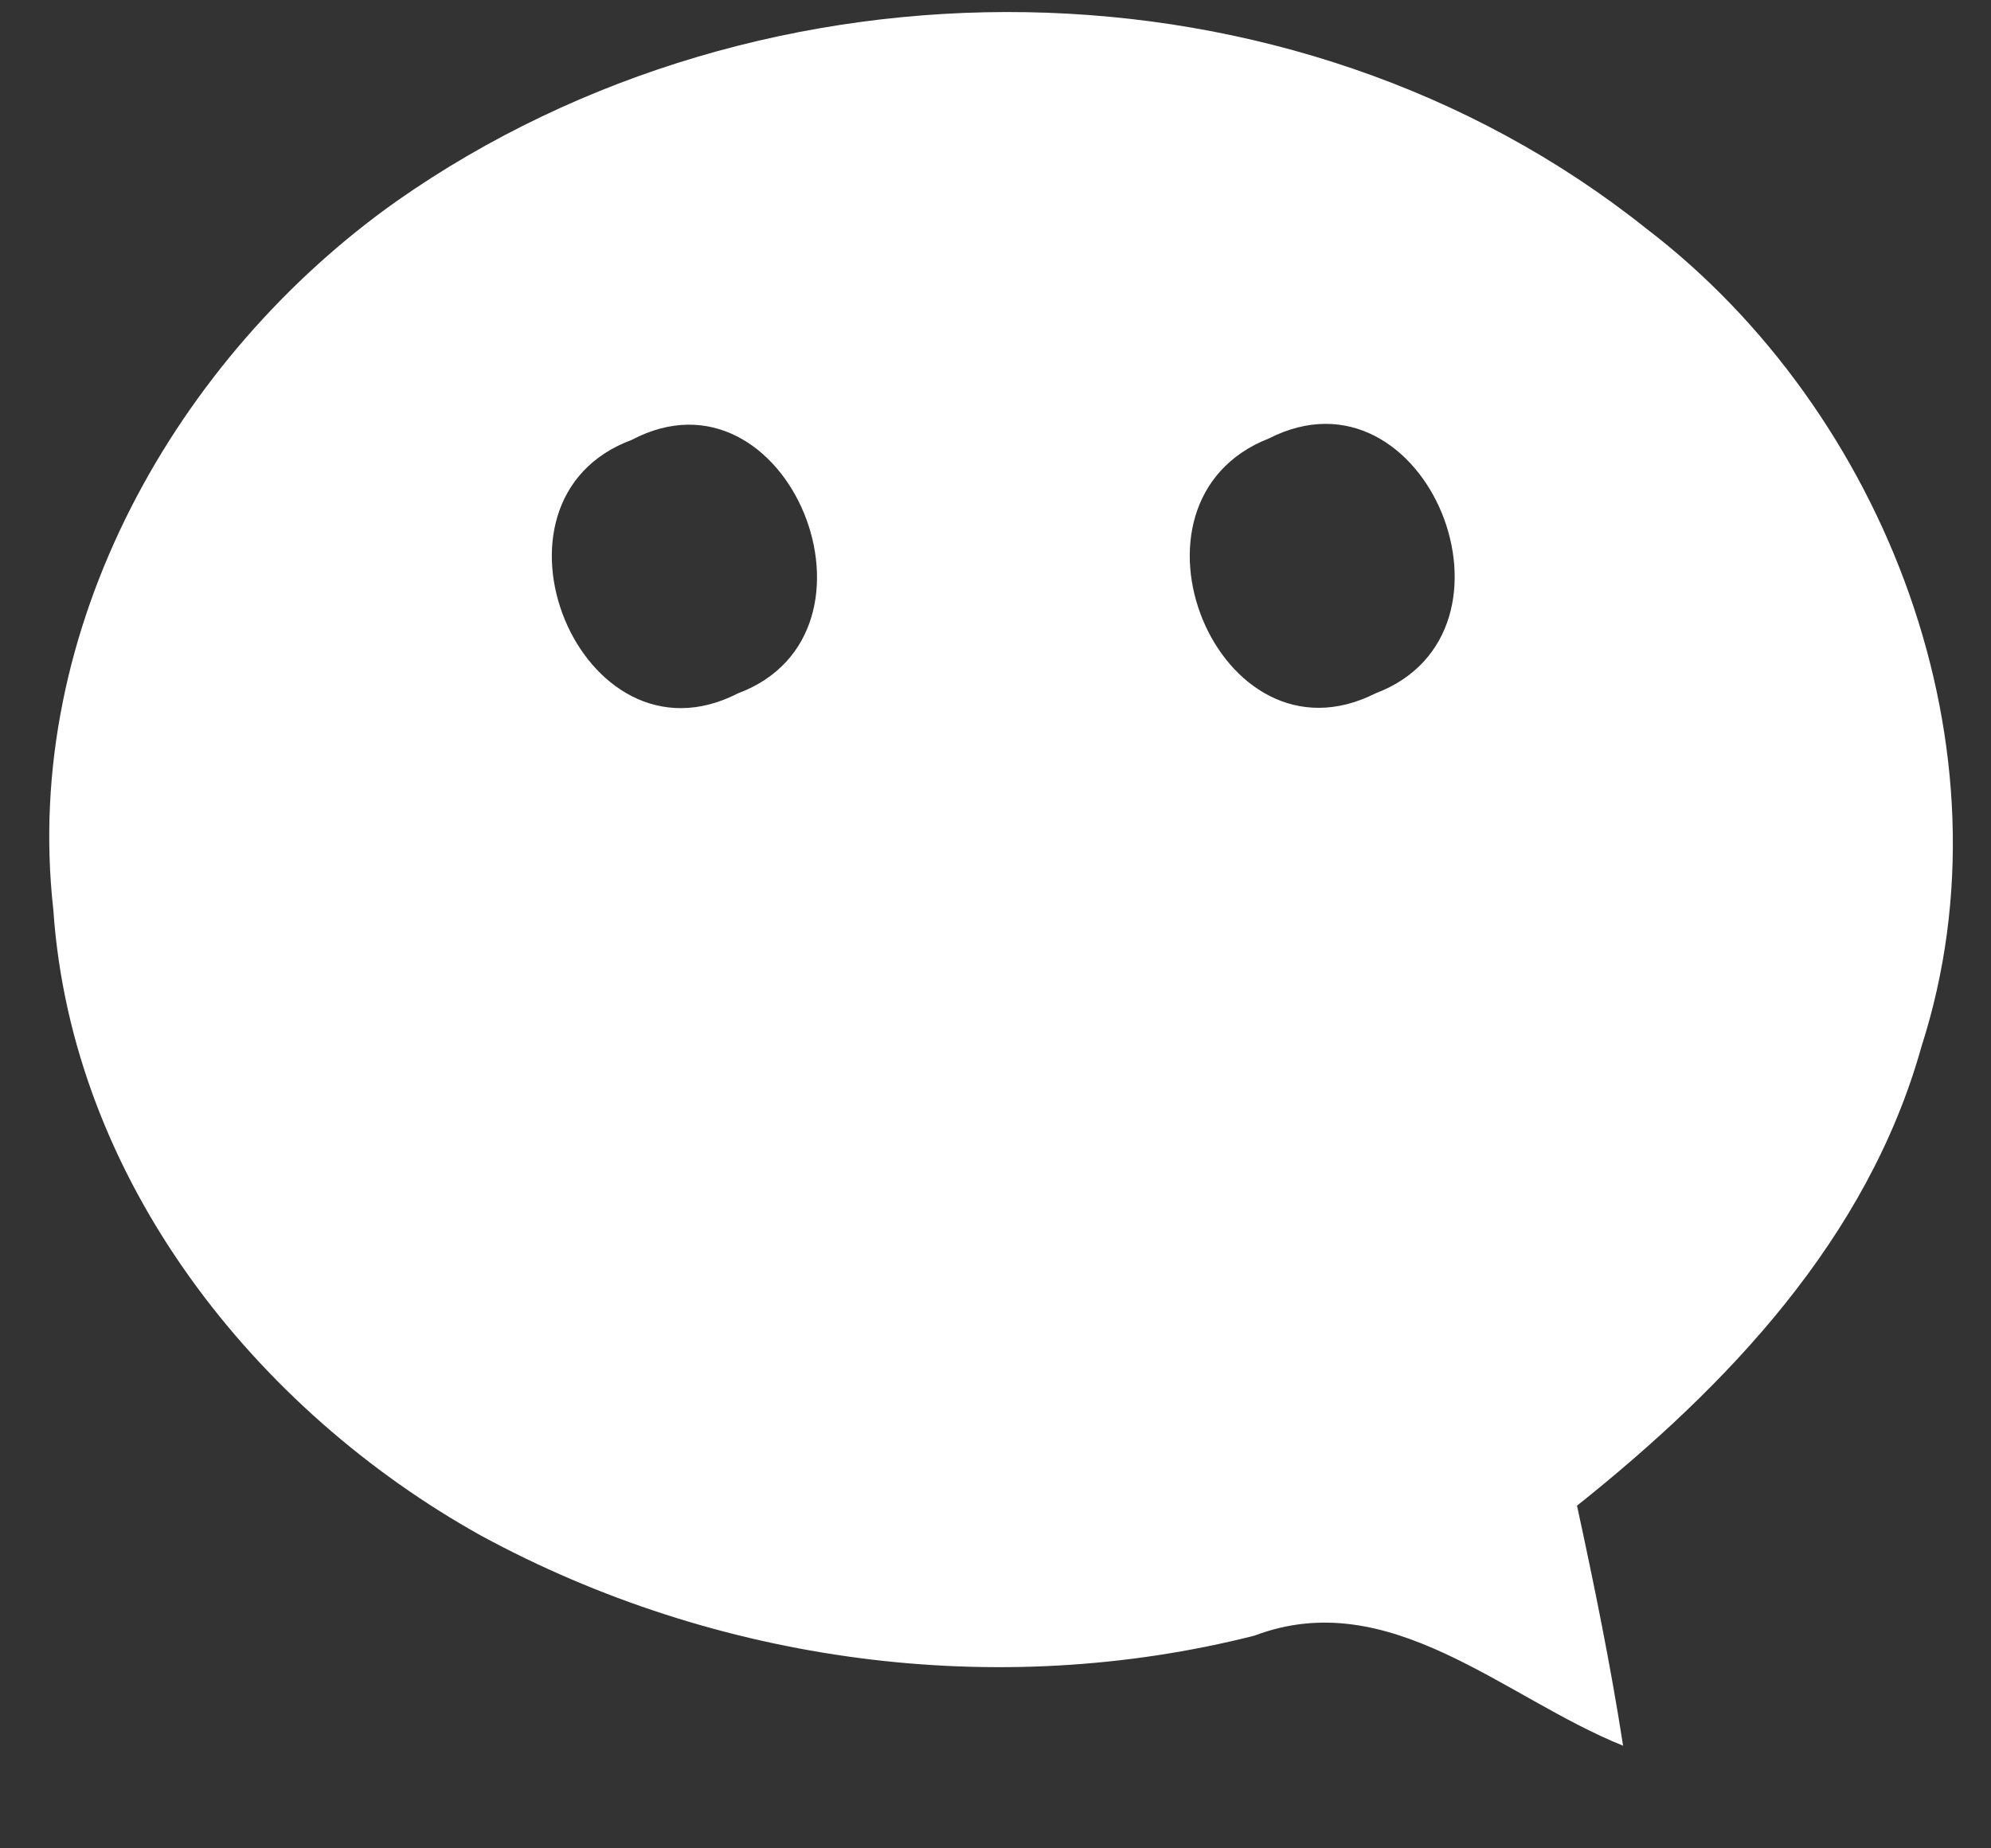 ﻿<?xml version="1.0" encoding="utf-8"?>
<svg version="1.1" xmlns:xlink="http://www.w3.org/1999/xlink" width="14px" height="13px" xmlns="http://www.w3.org/2000/svg">
  <rect width="100%" height="100%" fill="#333333" stroke="none"/>
  <g transform="matrix(1 0 0 1 -65 -79 )">
    <path d="M 0.375 6.399  C 0.153 4.421  1.241 2.51  2.79 1.414  C 5.375 -0.398  9.085 -0.381  11.578 1.609  C 13.256 2.892  14.184 5.269  13.511 7.361  C 13.133 8.715  12.142 9.75  11.089 10.59  C 11.21 11.148  11.325 11.711  11.413 12.278  C 10.579 11.944  9.772 11.143  8.821 11.504  C 7.006 11.964  5.037 11.698  3.385 10.802  C 1.801 9.921  0.505 8.303  0.375 6.399  Z M 5.188 4.877  C 6.326 4.453  5.54 2.515  4.442 3.094  C 3.297 3.518  4.083 5.444  5.188 4.877  Z M 9.671 4.877  C 10.808 4.448  10.029 2.519  8.922 3.084  C 7.789 3.528  8.564 5.435  9.671 4.877  Z " fill-rule="nonzero" fill="#ffffff" stroke="none" transform="matrix(1 0 0 1 65 79 )" />
  </g>
</svg>